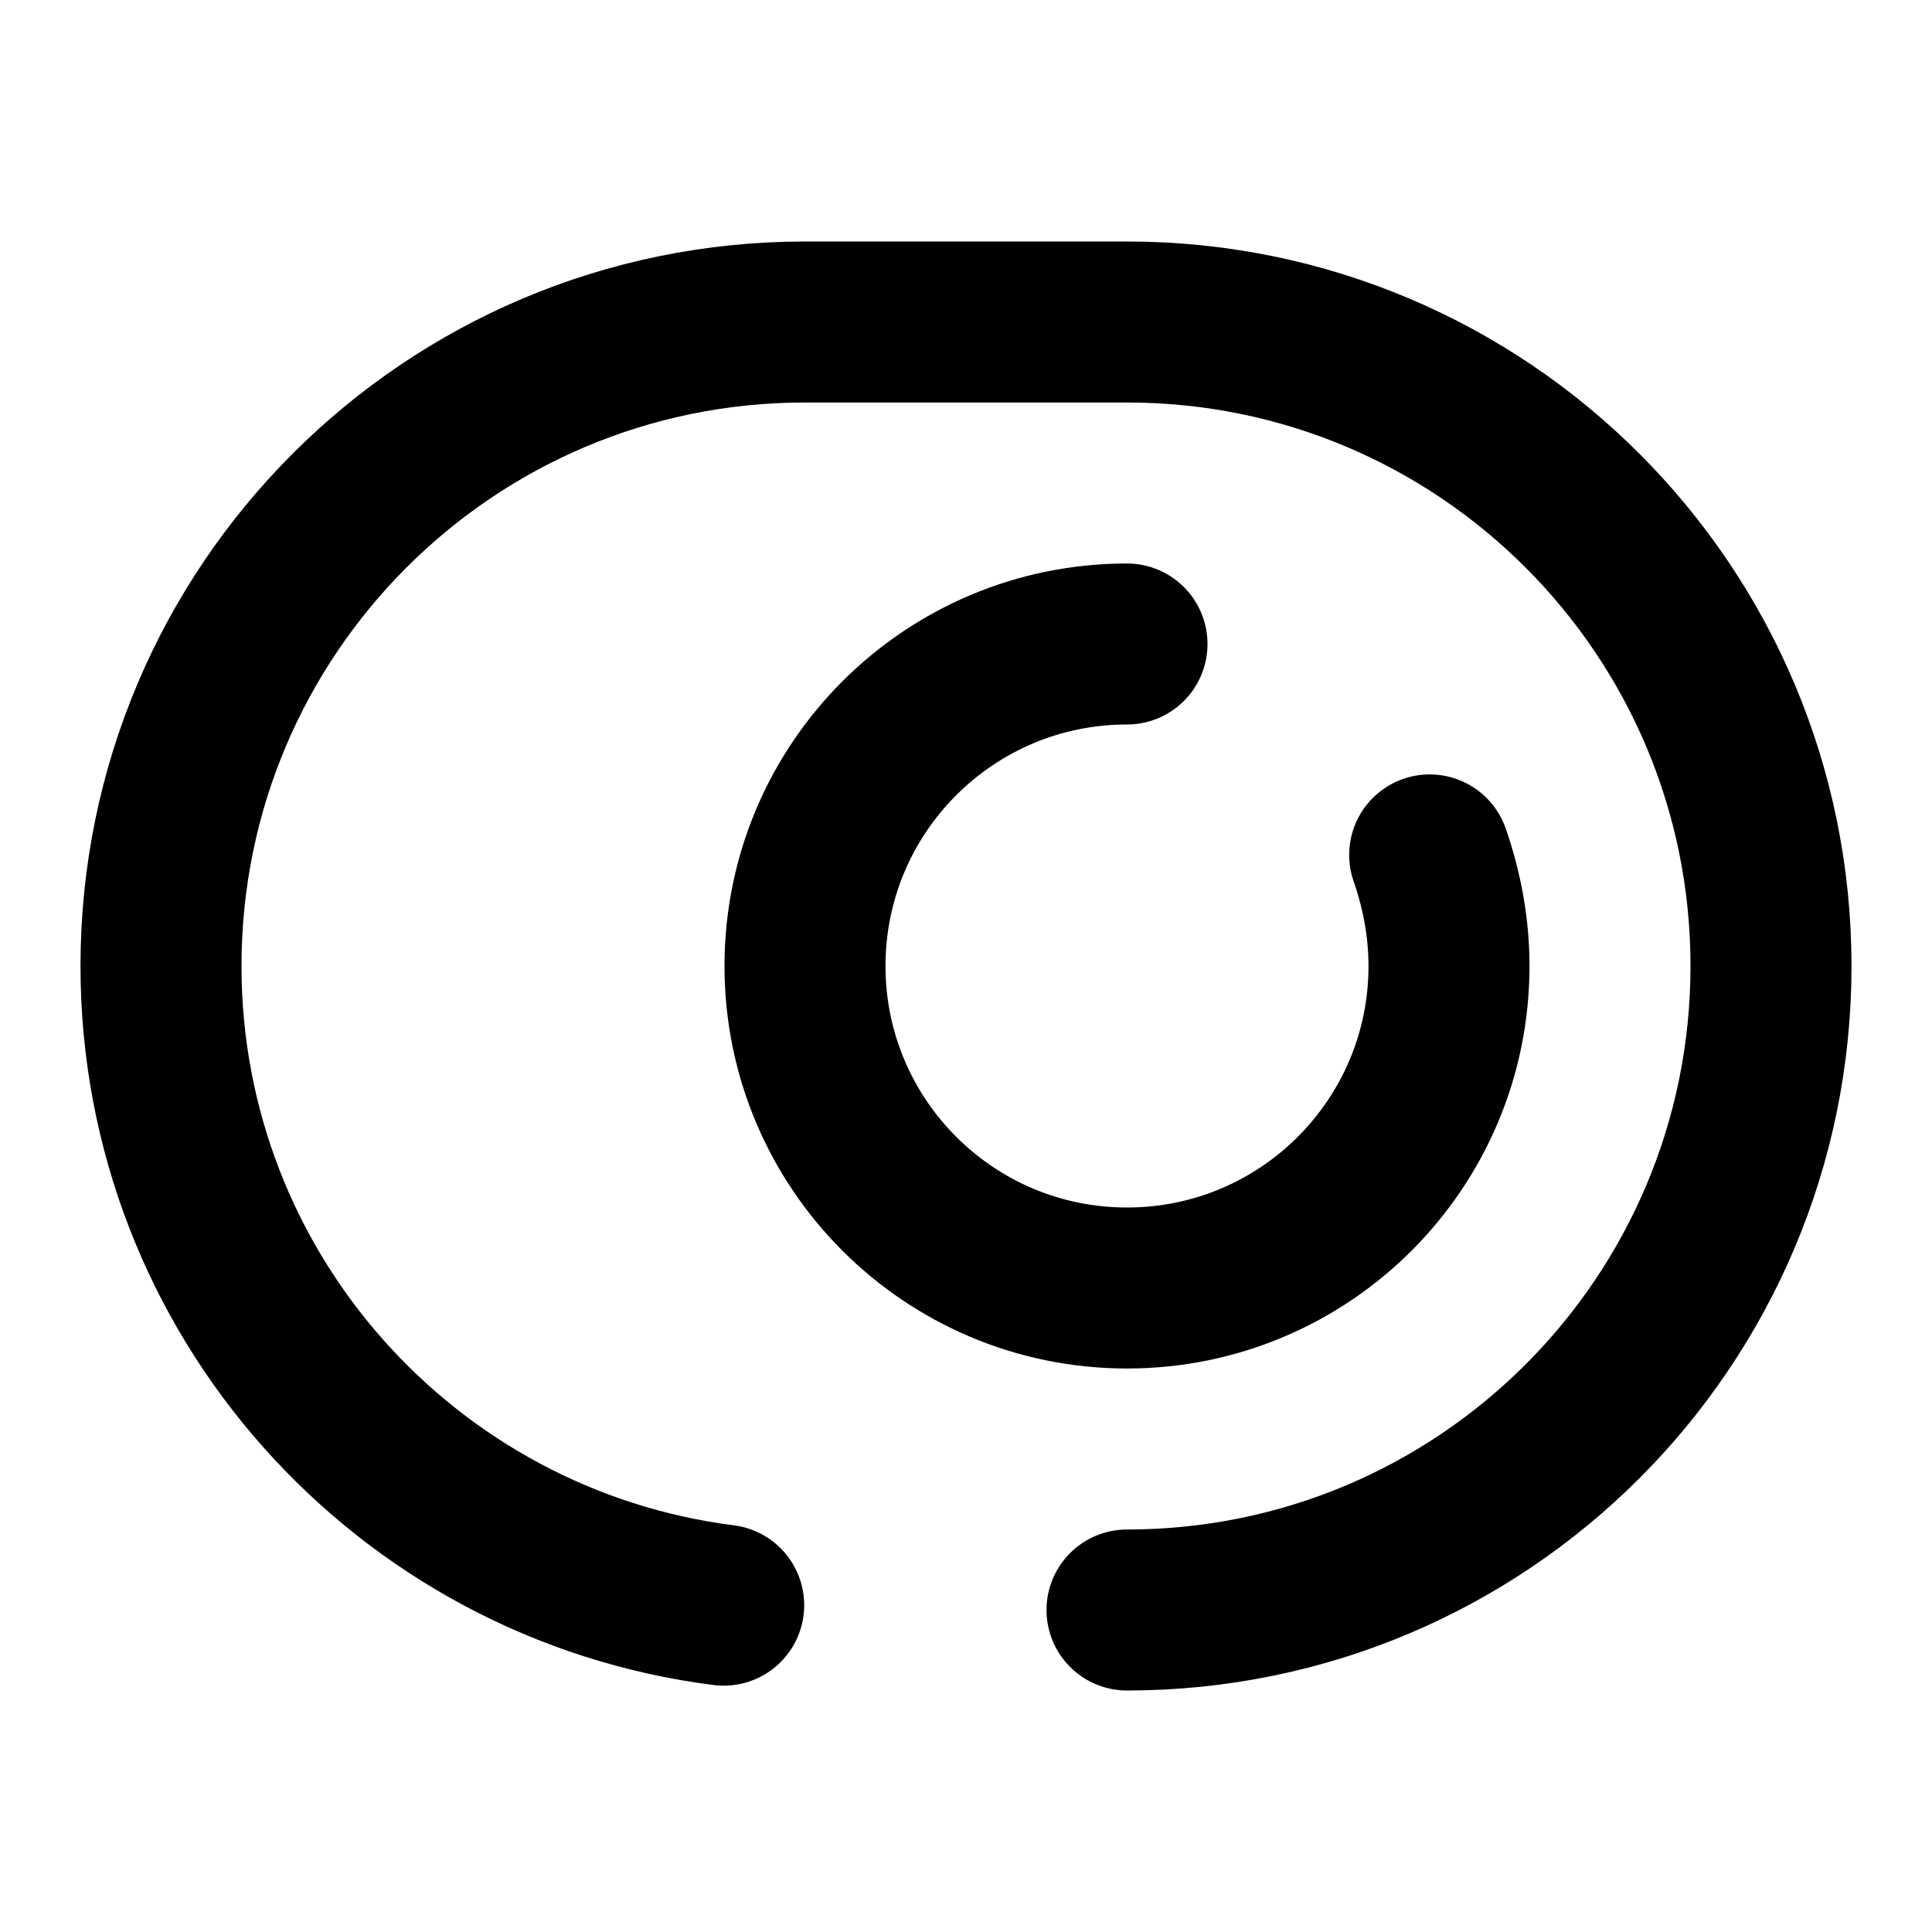 <svg
  width="24"
  height="24"
  viewBox="0 0 24 24"
  xmlns="http://www.w3.org/2000/svg"
  fill="none"
  stroke="currentColor"
  stroke-width="2"
  stroke-linecap="round"
  stroke-linejoin="round"
>
  <path d="M14 20c4.42 0 8-3.58 8-8s-3.58-8-8-8h-4c-4.42 0-8 3.58-8 8 0 4.08 3.05 7.44 6.99 7.94" />
  <path d="M14 8c-2.21 0-4 1.79-4 4s1.79 4 4 4 4-1.79 4-4c0-.48-.09-.95-.24-1.38" />
</svg>
